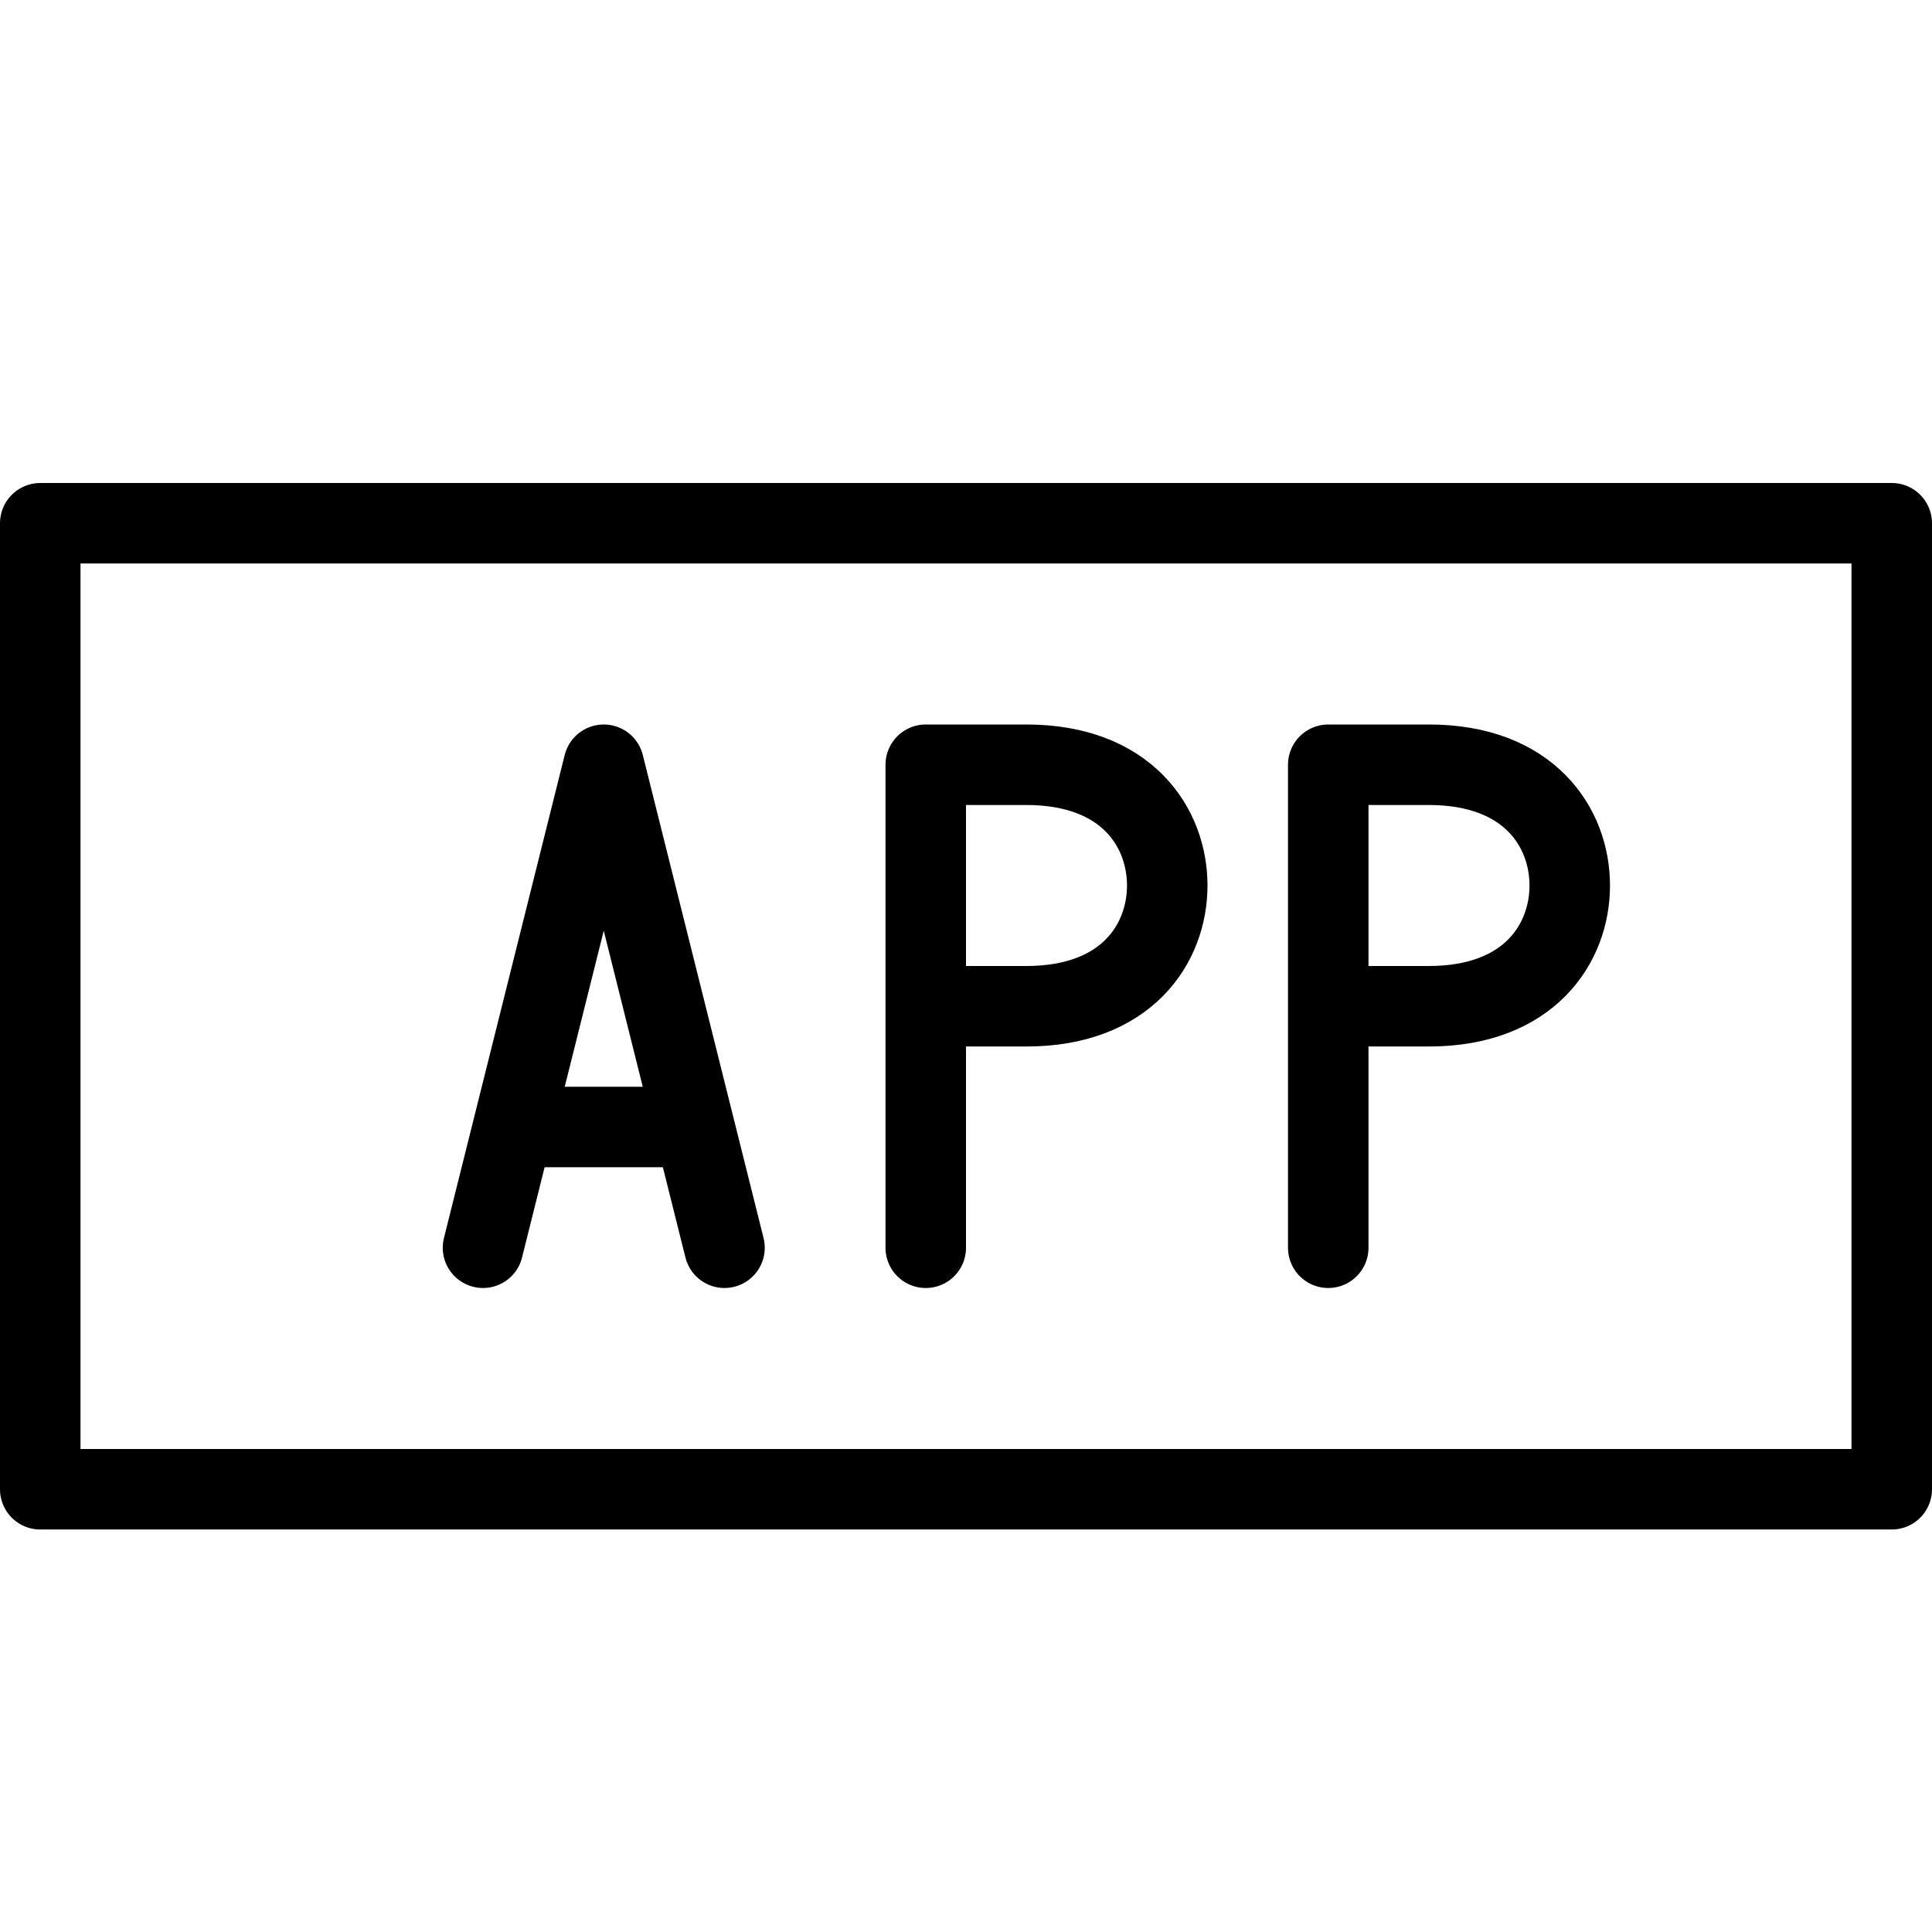<svg xmlns="http://www.w3.org/2000/svg" viewBox="0 0 144 144"><polyline points="54 93 45 57 36 93" style="fill:none;stroke:#000;stroke-linecap:round;stroke-linejoin:round;stroke-width:6px"/><line x1="38.2" y1="84" x2="51.8" y2="84" style="fill:none;stroke:#000;stroke-linejoin:round;stroke-width:6px"/><rect x="3" y="39" width="138" height="72" style="fill:none;stroke:#000;stroke-linecap:round;stroke-linejoin:round;stroke-width:6px"/><path d="M69,93V57h7.5C84,57,87,61.7,87,66s-3,9-10.5,9H69" style="fill:none;stroke:#000;stroke-linecap:round;stroke-linejoin:round;stroke-width:6px"/><path d="M99,93V57h7.5c7.5,0,10.5,4.7,10.5,9s-3,9-10.5,9H99" style="fill:none;stroke:#000;stroke-linecap:round;stroke-linejoin:round;stroke-width:6px"/><rect width="144" height="144" style="fill:none"/></svg>